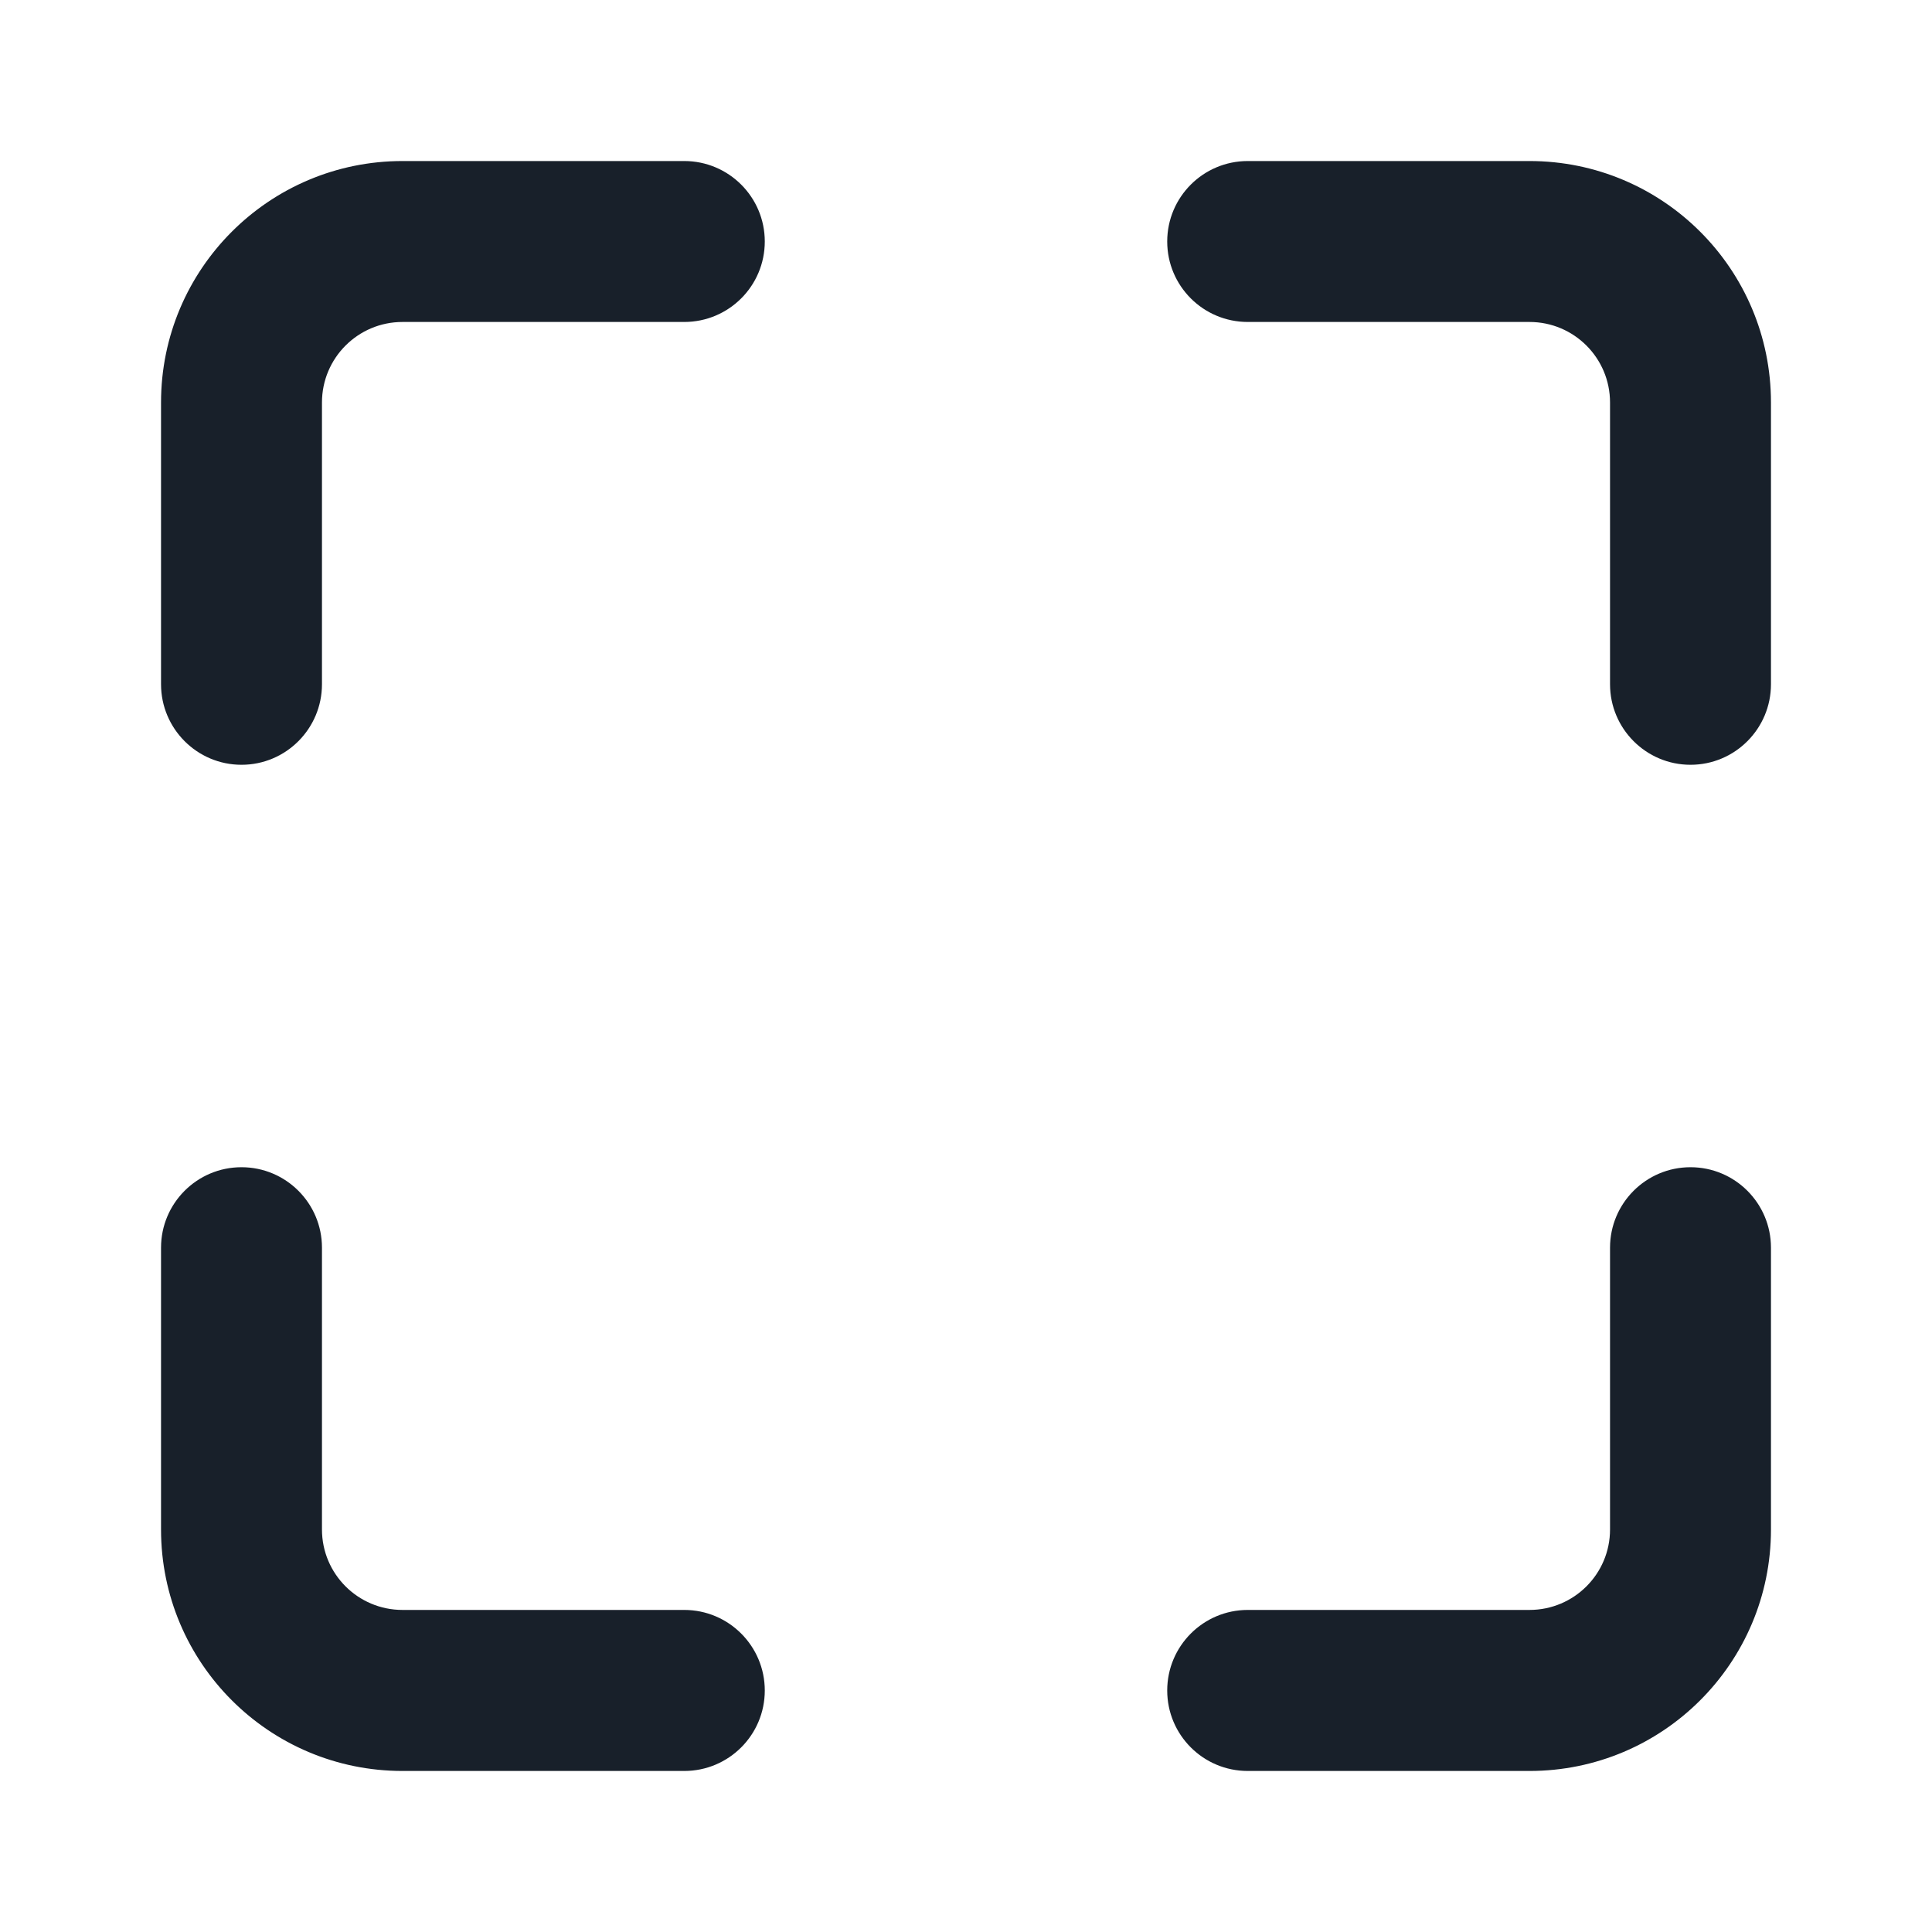 <svg width="20" height="20" viewBox="0 0 20 20" fill="none" xmlns="http://www.w3.org/2000/svg">
<path d="M7.083 1.667C7.544 1.667 7.917 2.04 7.917 2.5C7.917 2.96 7.544 3.333 7.083 3.333H4.167C3.706 3.333 3.333 3.706 3.333 4.167V7.083C3.333 7.543 2.96 7.917 2.5 7.917C2.04 7.917 1.667 7.543 1.667 7.083V4.167C1.667 2.786 2.786 1.667 4.167 1.667H7.083Z" fill="#18202A"/>
<path d="M12.083 2.5C12.083 2.96 12.456 3.333 12.917 3.333H15.833C16.294 3.333 16.667 3.706 16.667 4.167V7.083C16.667 7.543 17.04 7.917 17.5 7.917C17.96 7.917 18.333 7.543 18.333 7.083V4.167C18.333 2.786 17.214 1.667 15.833 1.667H12.917C12.456 1.667 12.083 2.04 12.083 2.5Z" fill="#18202A"/>
<path d="M12.083 17.5C12.083 17.04 12.456 16.666 12.917 16.666H15.833C16.294 16.666 16.667 16.293 16.667 15.833V12.916C16.667 12.456 17.04 12.083 17.5 12.083C17.96 12.083 18.333 12.456 18.333 12.916V15.833C18.333 17.214 17.214 18.333 15.833 18.333H12.917C12.456 18.333 12.083 17.96 12.083 17.5Z" fill="#18202A"/>
<path d="M3.333 12.916C3.333 12.456 2.96 12.083 2.5 12.083C2.04 12.083 1.667 12.456 1.667 12.916V15.833C1.667 17.214 2.786 18.333 4.167 18.333H7.083C7.544 18.333 7.917 17.96 7.917 17.5C7.917 17.04 7.544 16.666 7.083 16.666H4.167C3.706 16.666 3.333 16.293 3.333 15.833V12.916Z" fill="#18202A"/>
</svg>
